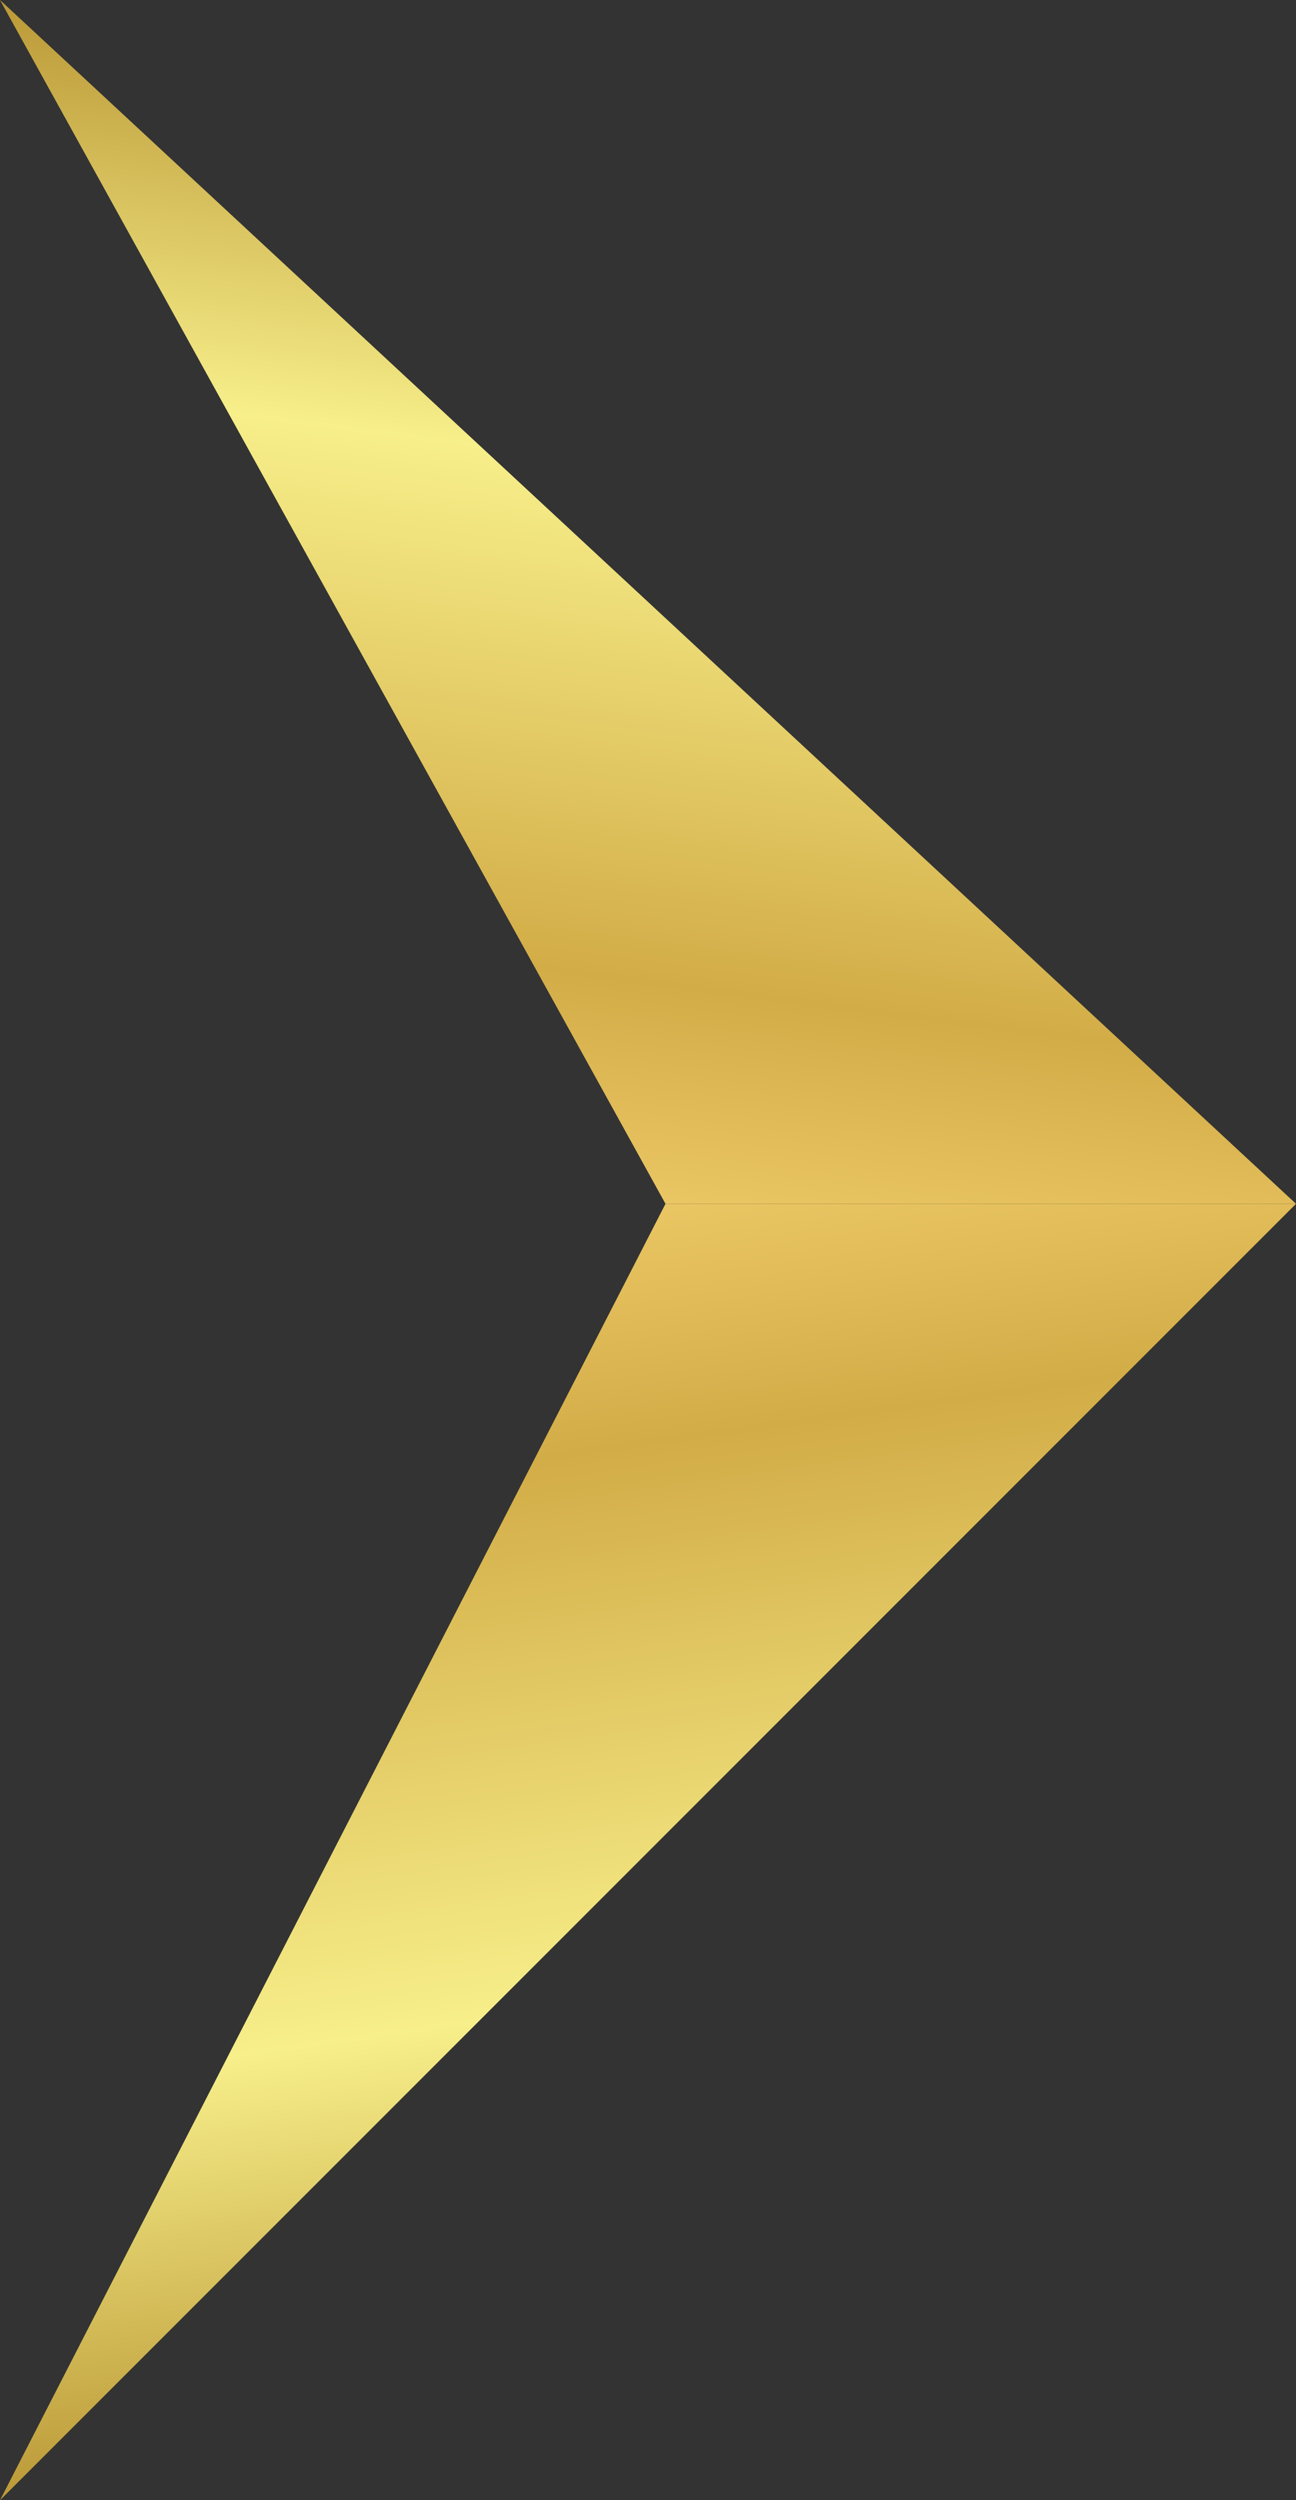 <svg width="14" height="27" viewBox="0 0 14 27" fill="none" xmlns="http://www.w3.org/2000/svg">
<rect x="0" y="0" width="14" height="27" fill="#333333" stroke="none"/>
<path d="M0 27L14 13H7.189L0 27Z" fill="url(#paint0_linear_11_97461)"/>
<path d="M0 0L14 13L7.189 13L0 0Z" fill="url(#paint1_linear_11_97461)"/>
<defs>
<linearGradient id="paint0_linear_11_97461" x1="7" y1="27" x2="5.04" y2="13" gradientUnits="userSpaceOnUse">
<stop stop-color="#AE8625"/>
<stop offset="0.38" stop-color="#F7EF8A"/>
<stop offset="0.8" stop-color="#D2AC47"/>
<stop offset="1" stop-color="#EDC967"/>
</linearGradient>
<linearGradient id="paint1_linear_11_97461" x1="7" y1="0" x2="5.306" y2="13.034" gradientUnits="userSpaceOnUse">
<stop stop-color="#AE8625"/>
<stop offset="0.38" stop-color="#F7EF8A"/>
<stop offset="0.8" stop-color="#D2AC47"/>
<stop offset="1" stop-color="#EDC967"/>
</linearGradient>
</defs>
</svg>
